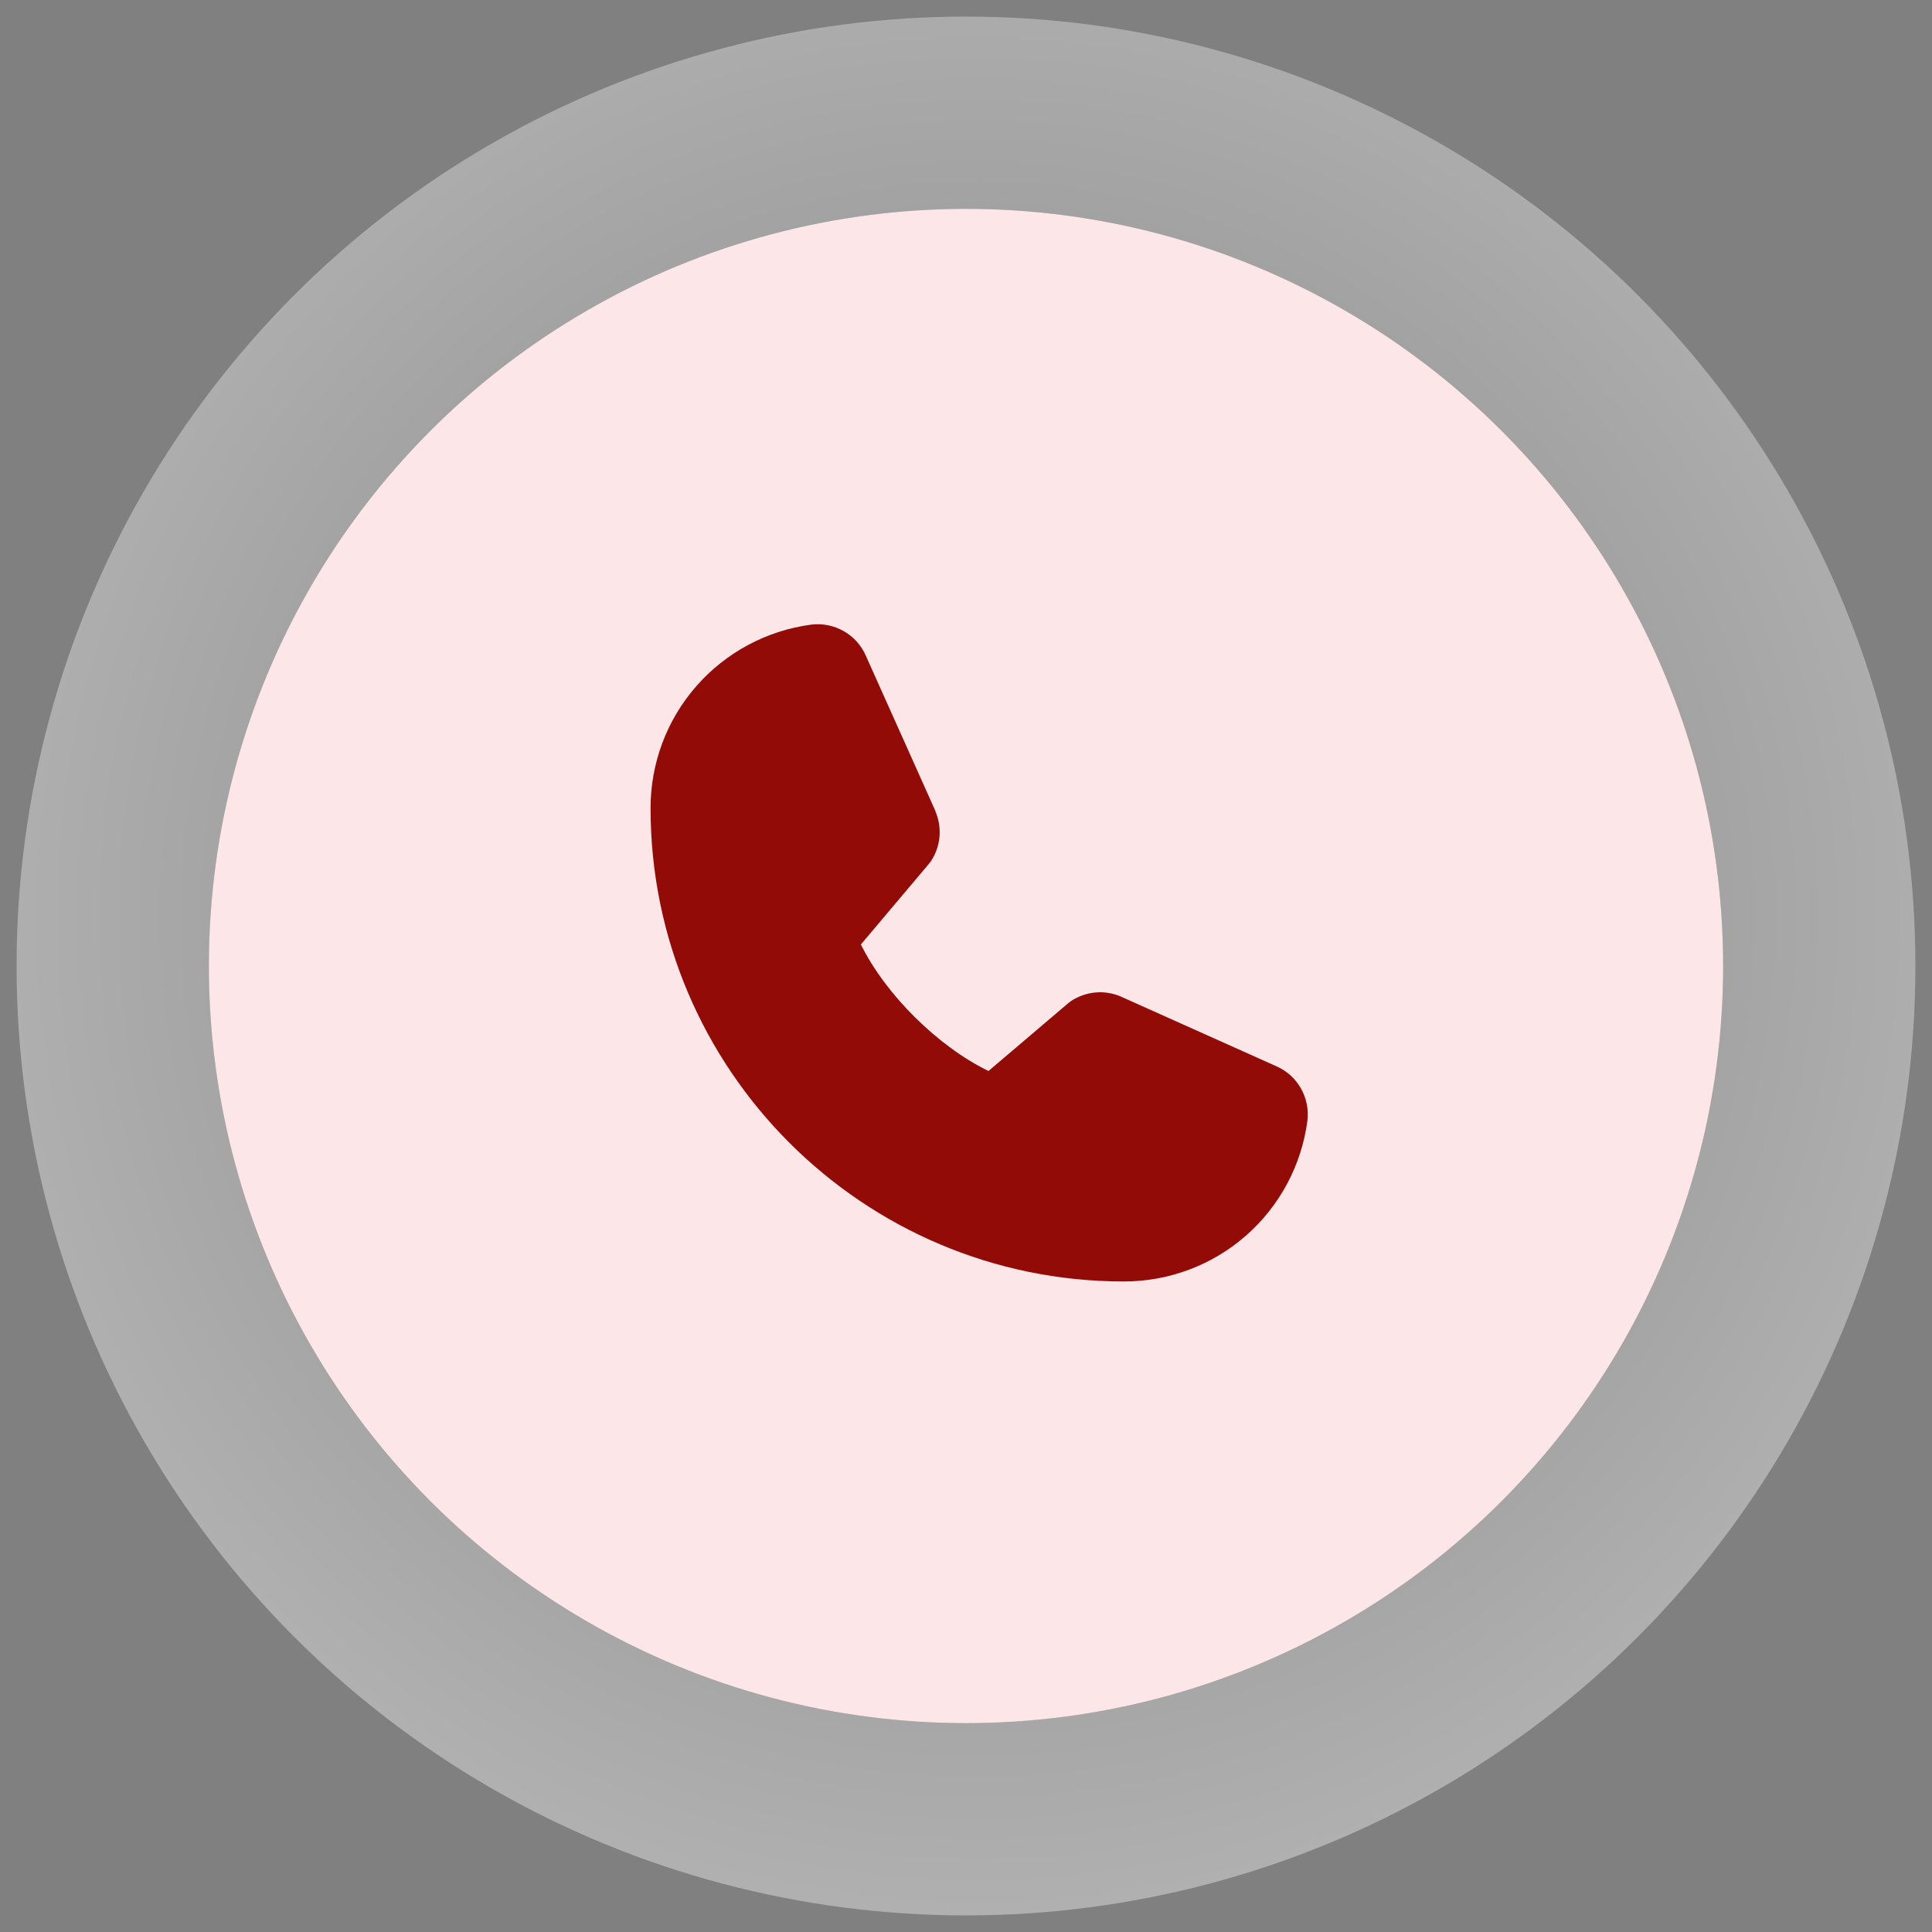 <svg width="74" height="74" viewBox="0 0 74 74" fill="none" xmlns="http://www.w3.org/2000/svg">
<rect x="0" y="0" width="74" height="74" fill="#808080" stroke="none"/>
<circle cx="37" cy="37" r="29" fill="#FDE6E7"/>
<circle cx="37" cy="37" r="32.682" stroke="url(#paint0_radial_2469_50787)" stroke-opacity="0.5" stroke-width="7.365"/>
<path d="M50.077 42.926C49.852 44.631 49.014 46.197 47.72 47.33C46.426 48.463 44.763 49.086 43.043 49.083C33.049 49.083 24.918 40.952 24.918 30.958C24.915 29.238 25.538 27.575 26.671 26.281C27.804 24.987 29.37 24.149 31.075 23.924C31.507 23.872 31.944 23.96 32.321 24.176C32.697 24.392 32.995 24.724 33.167 25.123L35.826 31.058V31.073C35.958 31.378 36.013 31.711 35.985 32.042C35.957 32.374 35.847 32.693 35.666 32.972C35.643 33.006 35.619 33.037 35.594 33.069L32.974 36.175C33.916 38.091 35.92 40.077 37.861 41.022L40.925 38.416C40.955 38.39 40.986 38.367 41.019 38.345C41.298 38.159 41.618 38.046 41.951 38.015C42.285 37.984 42.621 38.037 42.928 38.169L42.945 38.177L48.874 40.834C49.274 41.006 49.607 41.303 49.823 41.68C50.04 42.057 50.129 42.494 50.077 42.926Z" fill="#920B07"/>
<defs>
<radialGradient id="paint0_radial_2469_50787" cx="0" cy="0" r="1" gradientUnits="userSpaceOnUse" gradientTransform="translate(37.46 35.159) rotate(121.329) scale(49.578)">
<stop stop-color="white" stop-opacity="0"/>
<stop offset="1" stop-color="white"/>
</radialGradient>
</defs>
</svg>
